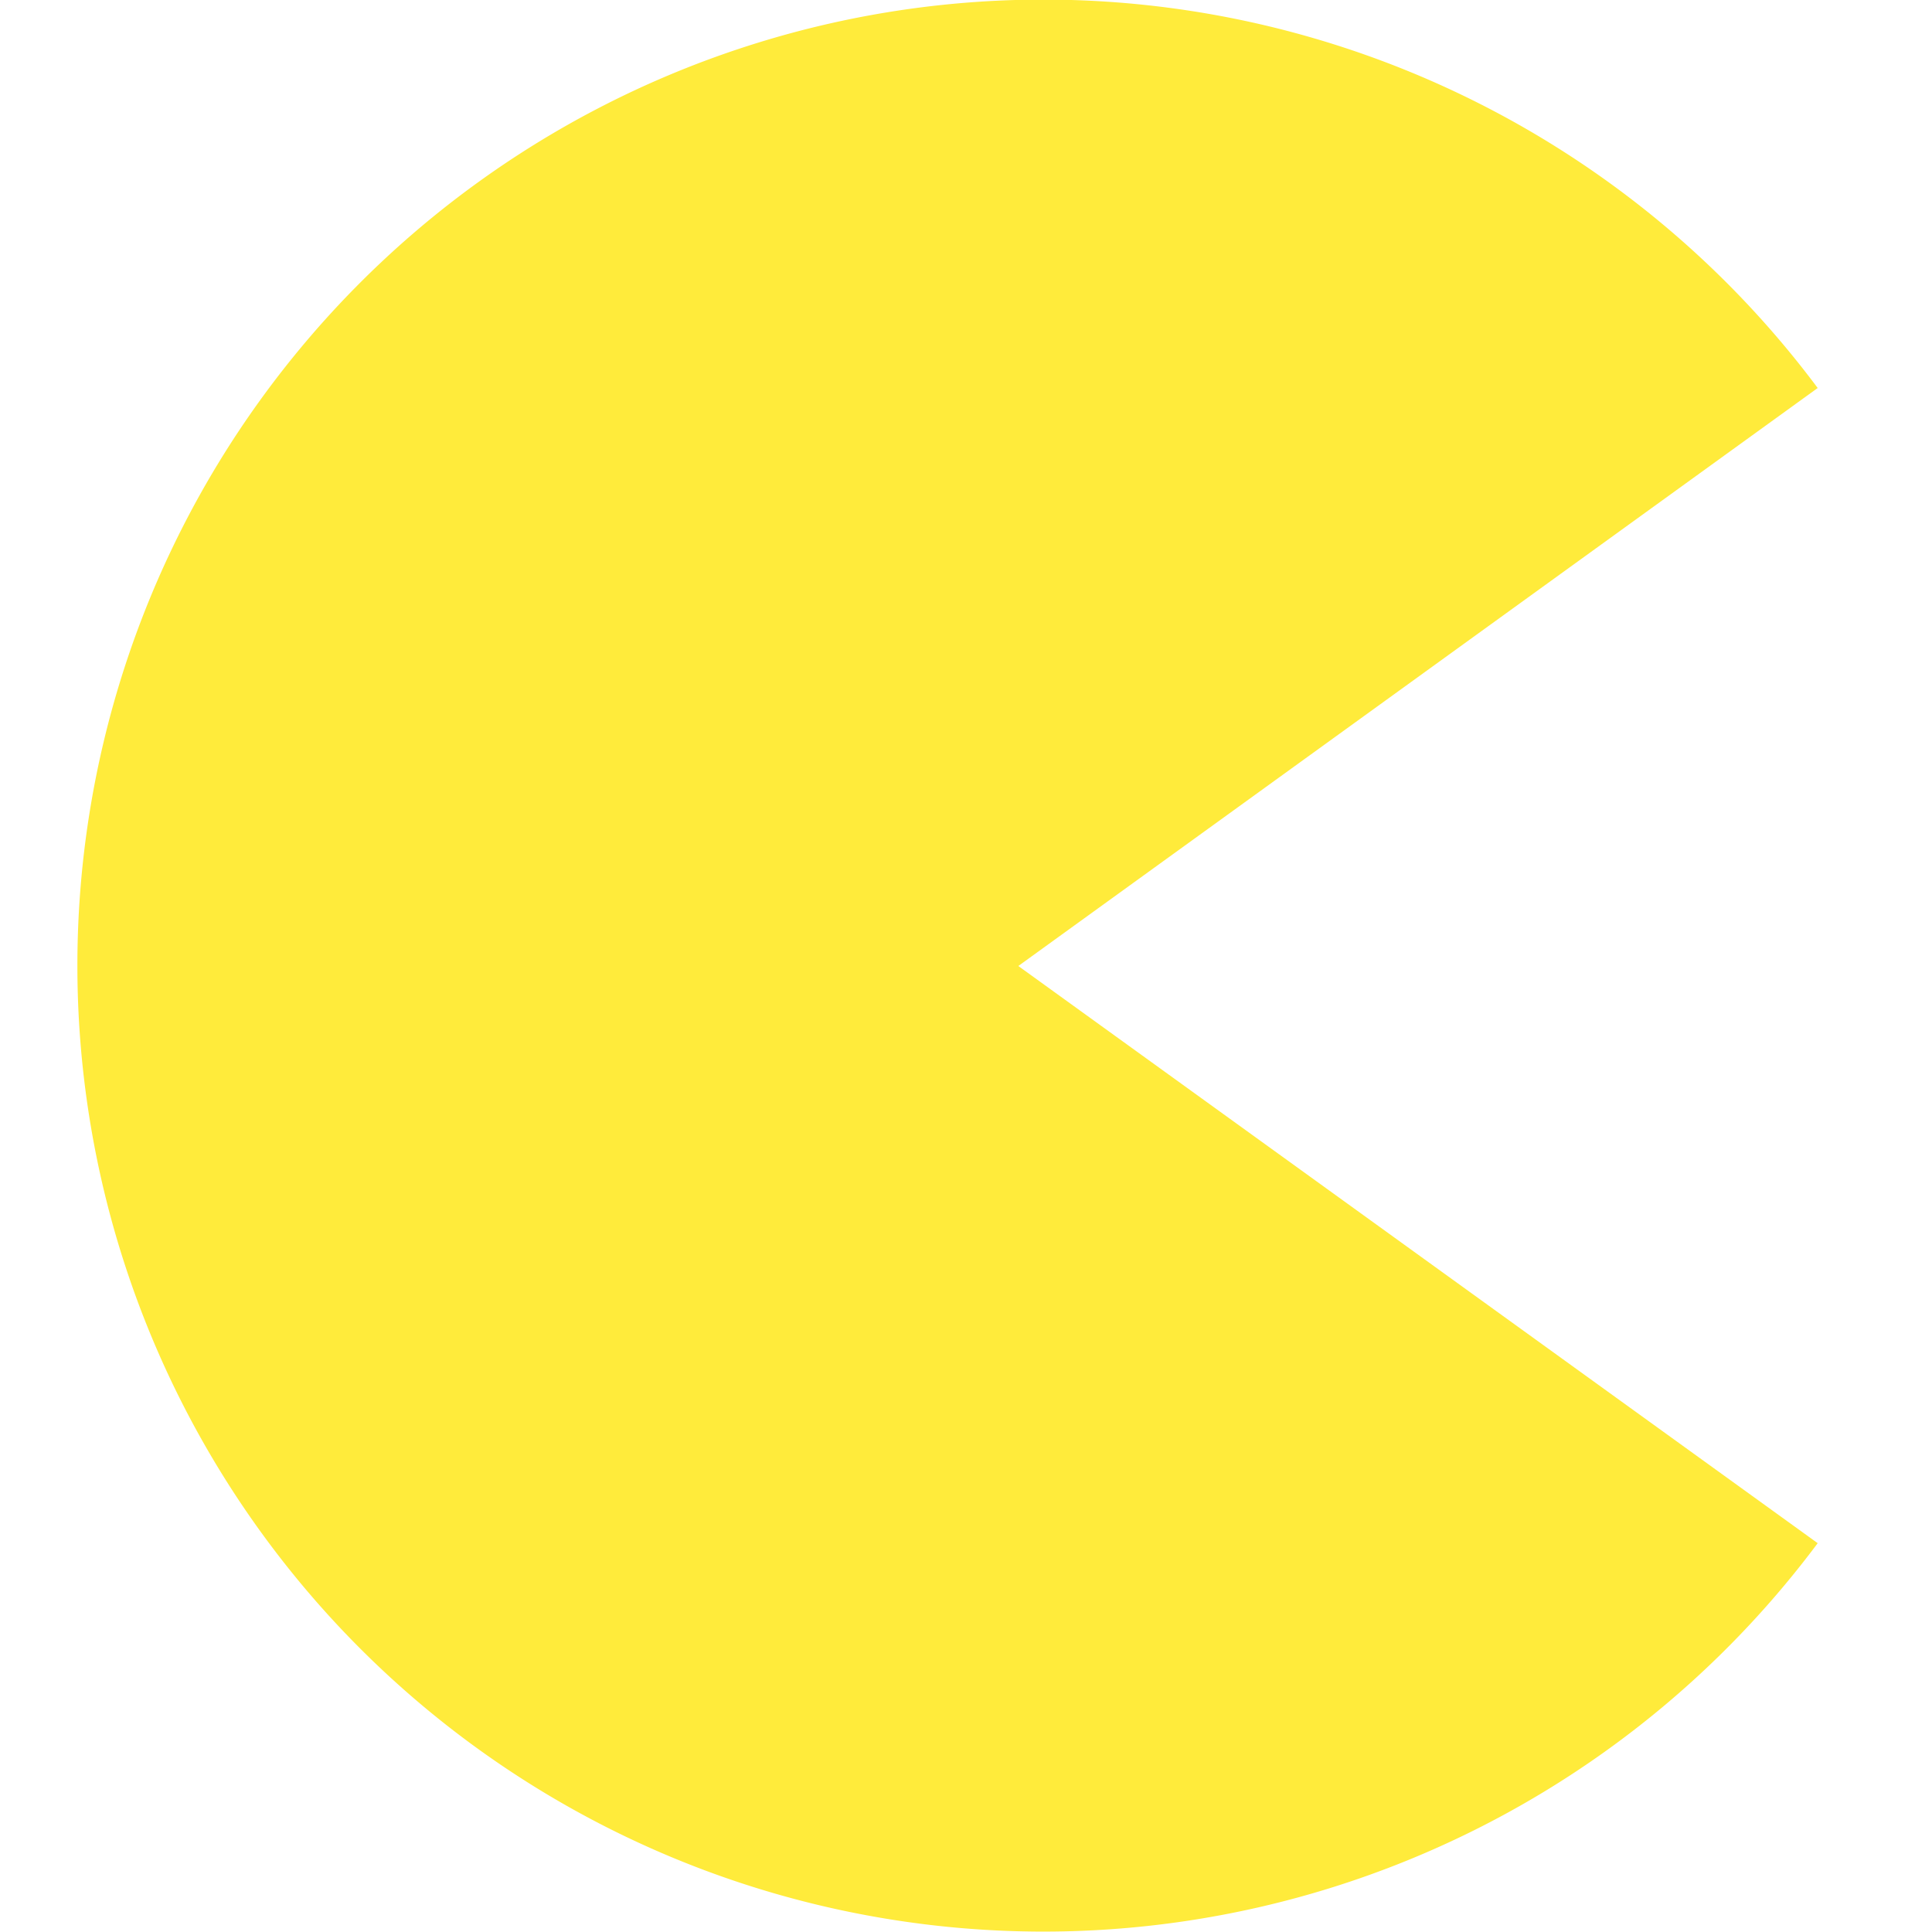 <?xml version="1.0" encoding="UTF-8"?>
<!DOCTYPE svg>
<svg xmlns="http://www.w3.org/2000/svg" version="1.1" width="24" height="24" viewBox="0 0 24 24"><path fill="#ffeb3b" d="M22.58,4.82a12,12,0,1,0,0,14.35L12.65,12z"/></svg>